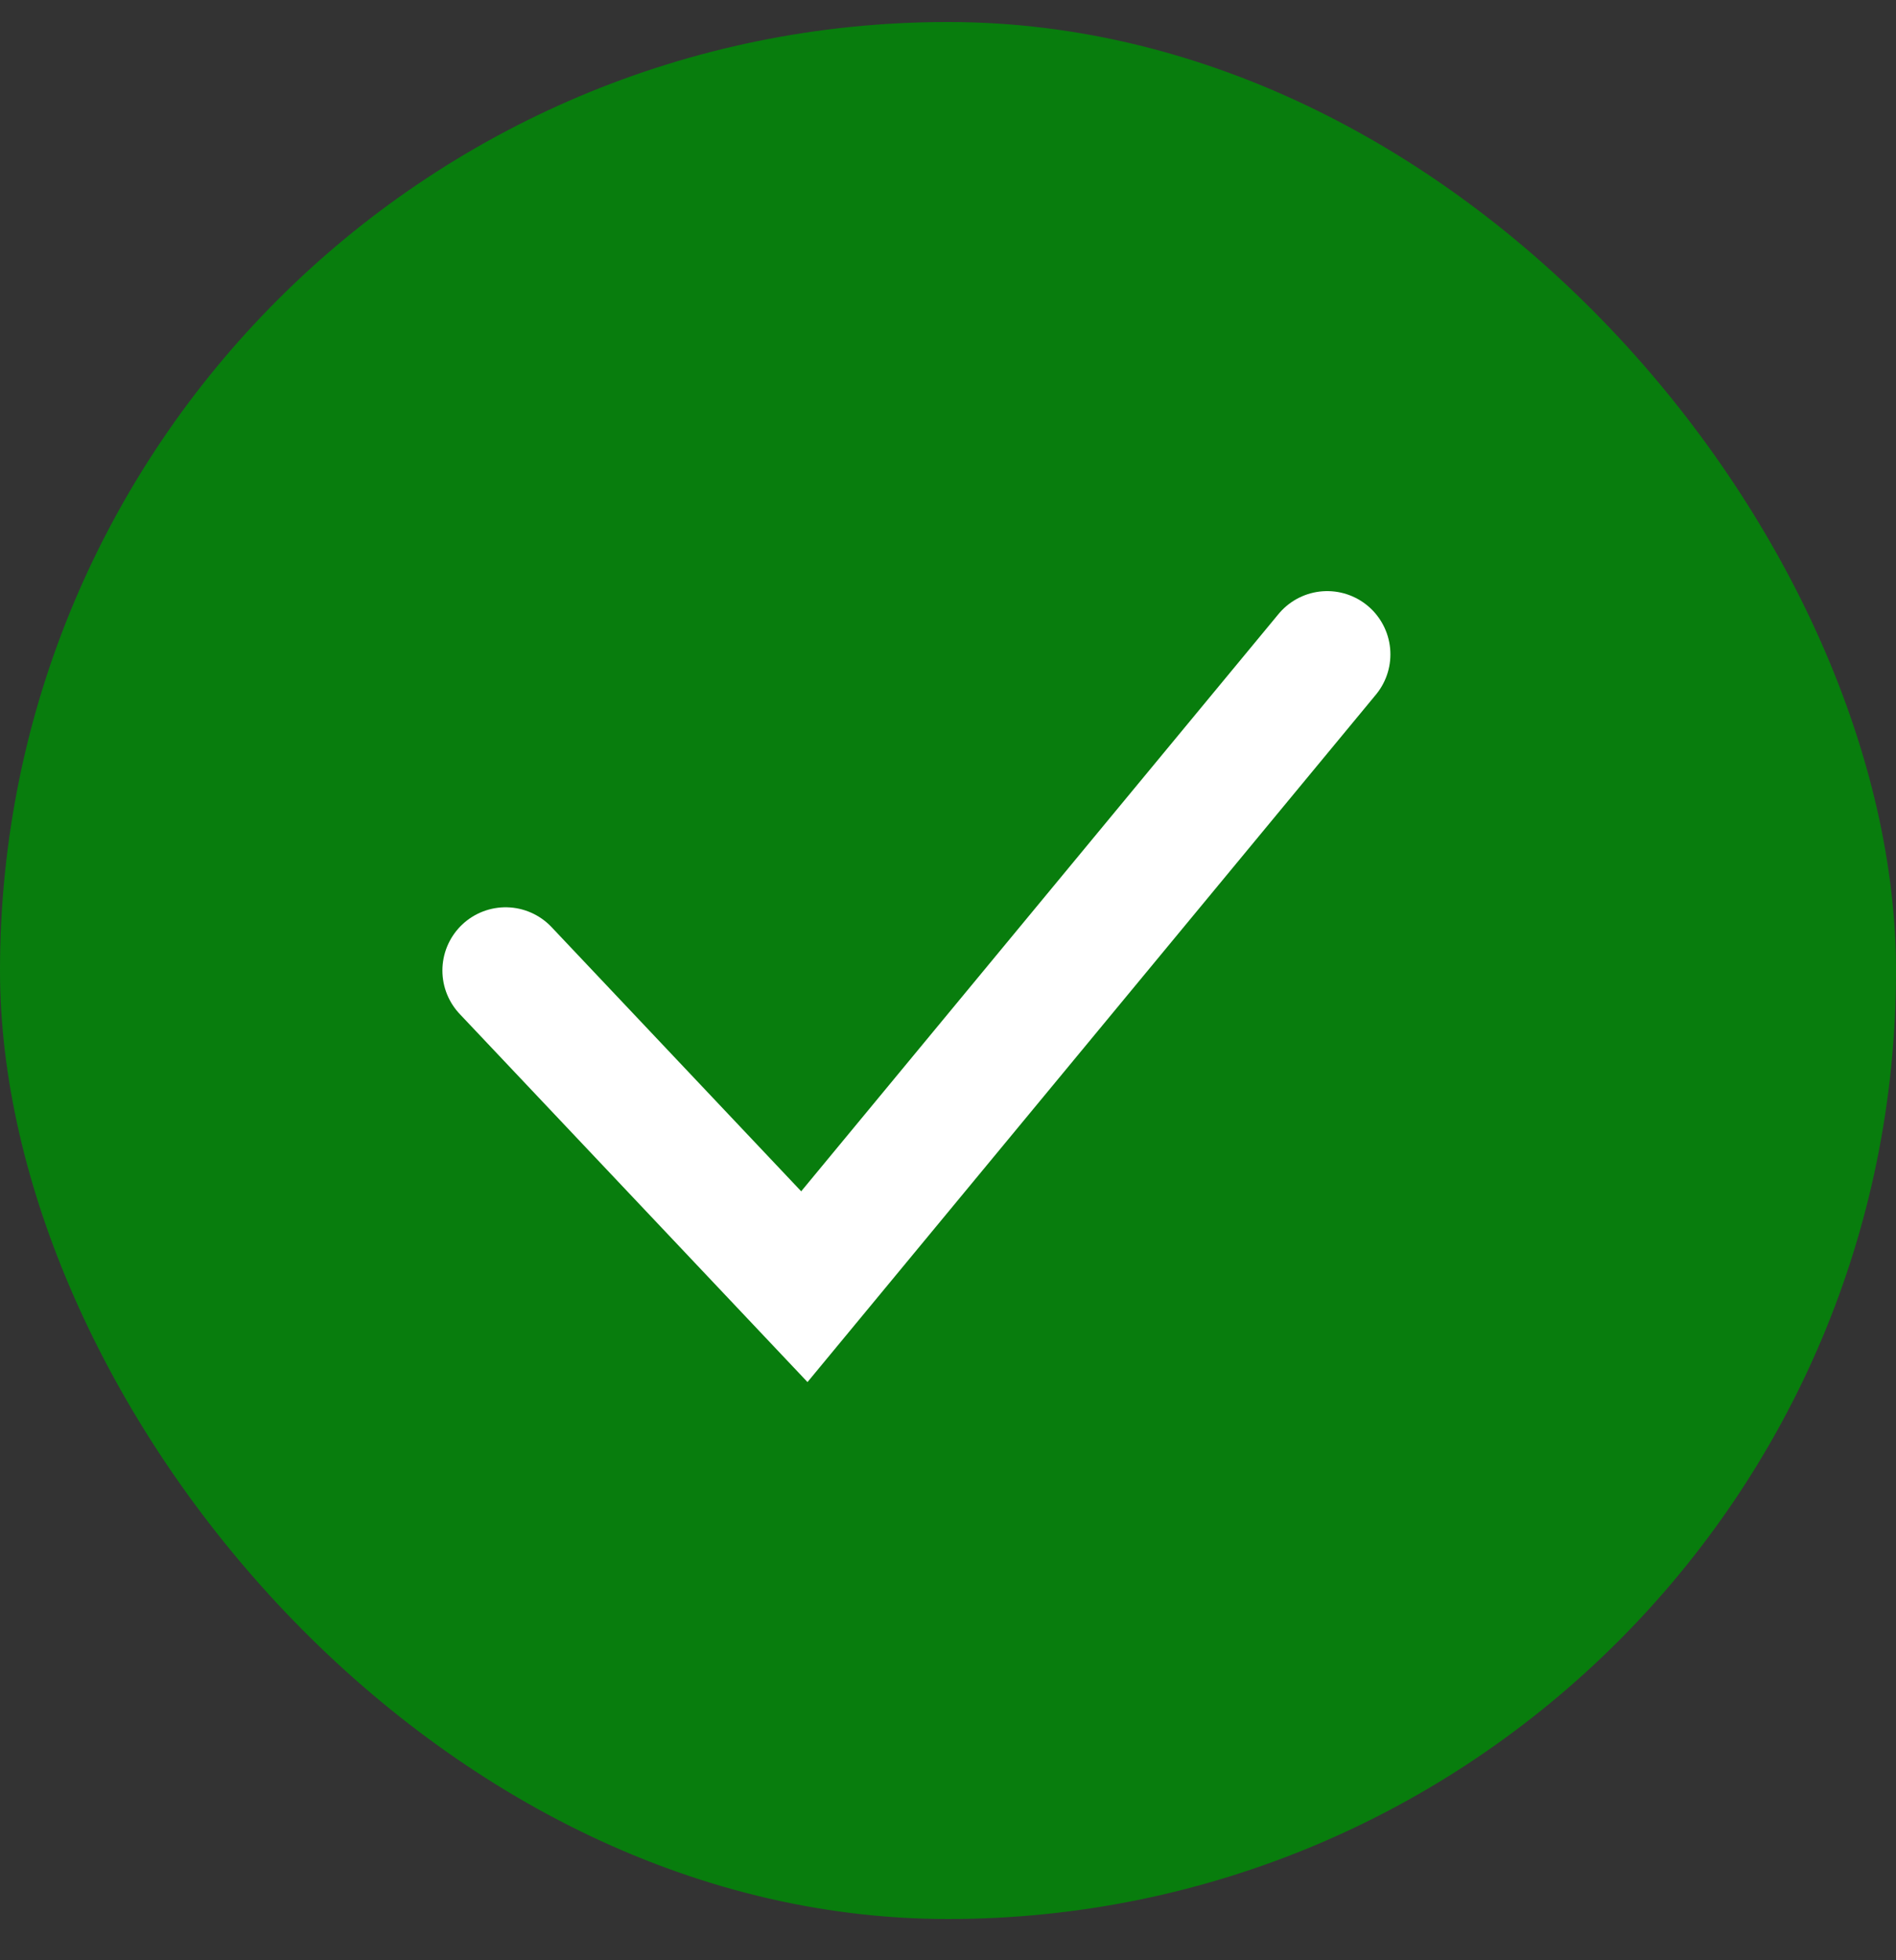 <svg width="30" height="31" fill="none" xmlns="http://www.w3.org/2000/svg"><rect width="100%" height="100%" fill="#333333" stroke="none"/><rect y=".348" width="30" height="30" rx="15" fill="#087D0D"/><path d="m8 15.348 4.727 5 8.273-10" stroke="#fff" stroke-width="2" stroke-linecap="round"/></svg>